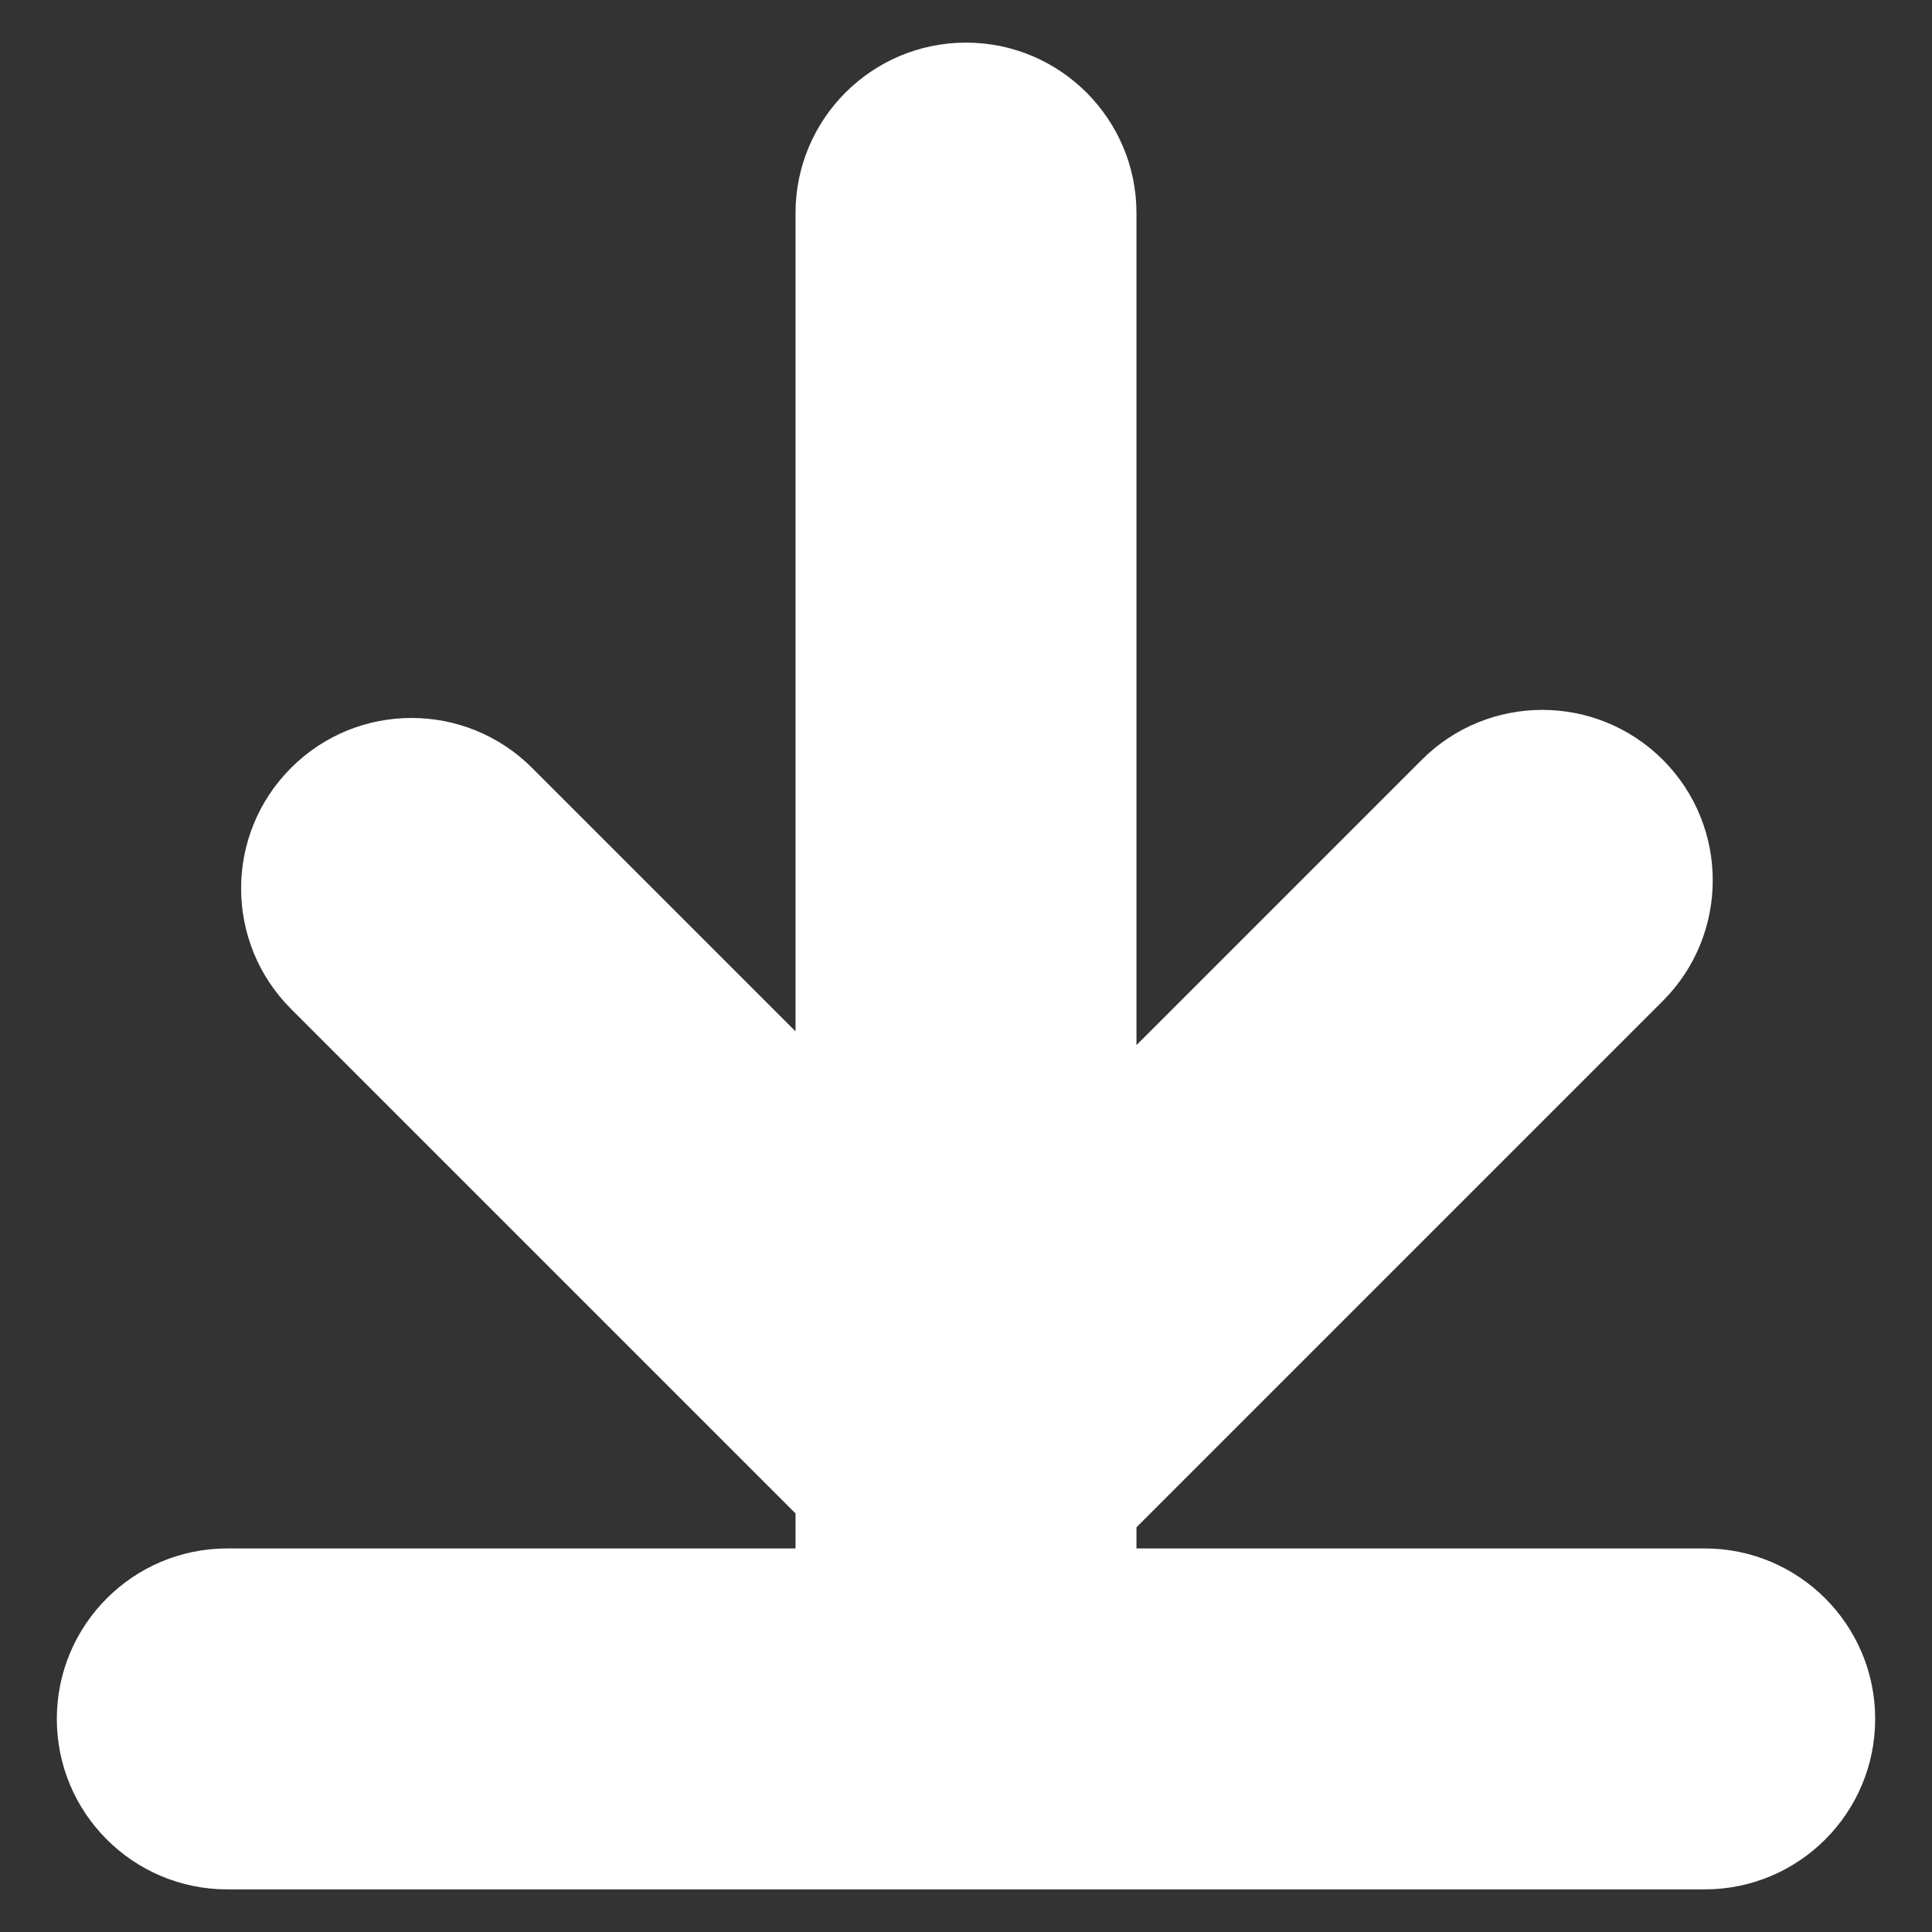 <svg width="17" height="17" viewBox="0 0 17 17" fill="none" xmlns="http://www.w3.org/2000/svg">
<rect x="0" y="0" width="17" height="17" fill="#333333" stroke="none"/>
<path d="M10 1.875C10 1.047 9.328 0.375 8.5 0.375C7.672 0.375 7 1.047 7 1.875L7 9.075L4.682 6.757C4.096 6.171 3.146 6.171 2.561 6.757C1.975 7.343 1.975 8.292 2.561 8.878L7 13.317V13.625H2C1.172 13.625 0.5 14.297 0.5 15.125C0.5 15.954 1.172 16.625 2 16.625H15C15.828 16.625 16.5 15.954 16.5 15.125C16.5 14.297 15.828 13.625 15 13.625H10V13.439L14.632 8.807C15.217 8.221 15.217 7.271 14.632 6.686C14.046 6.1 13.096 6.1 12.51 6.686L10 9.196L10 1.875Z" fill="white"/>
</svg>
